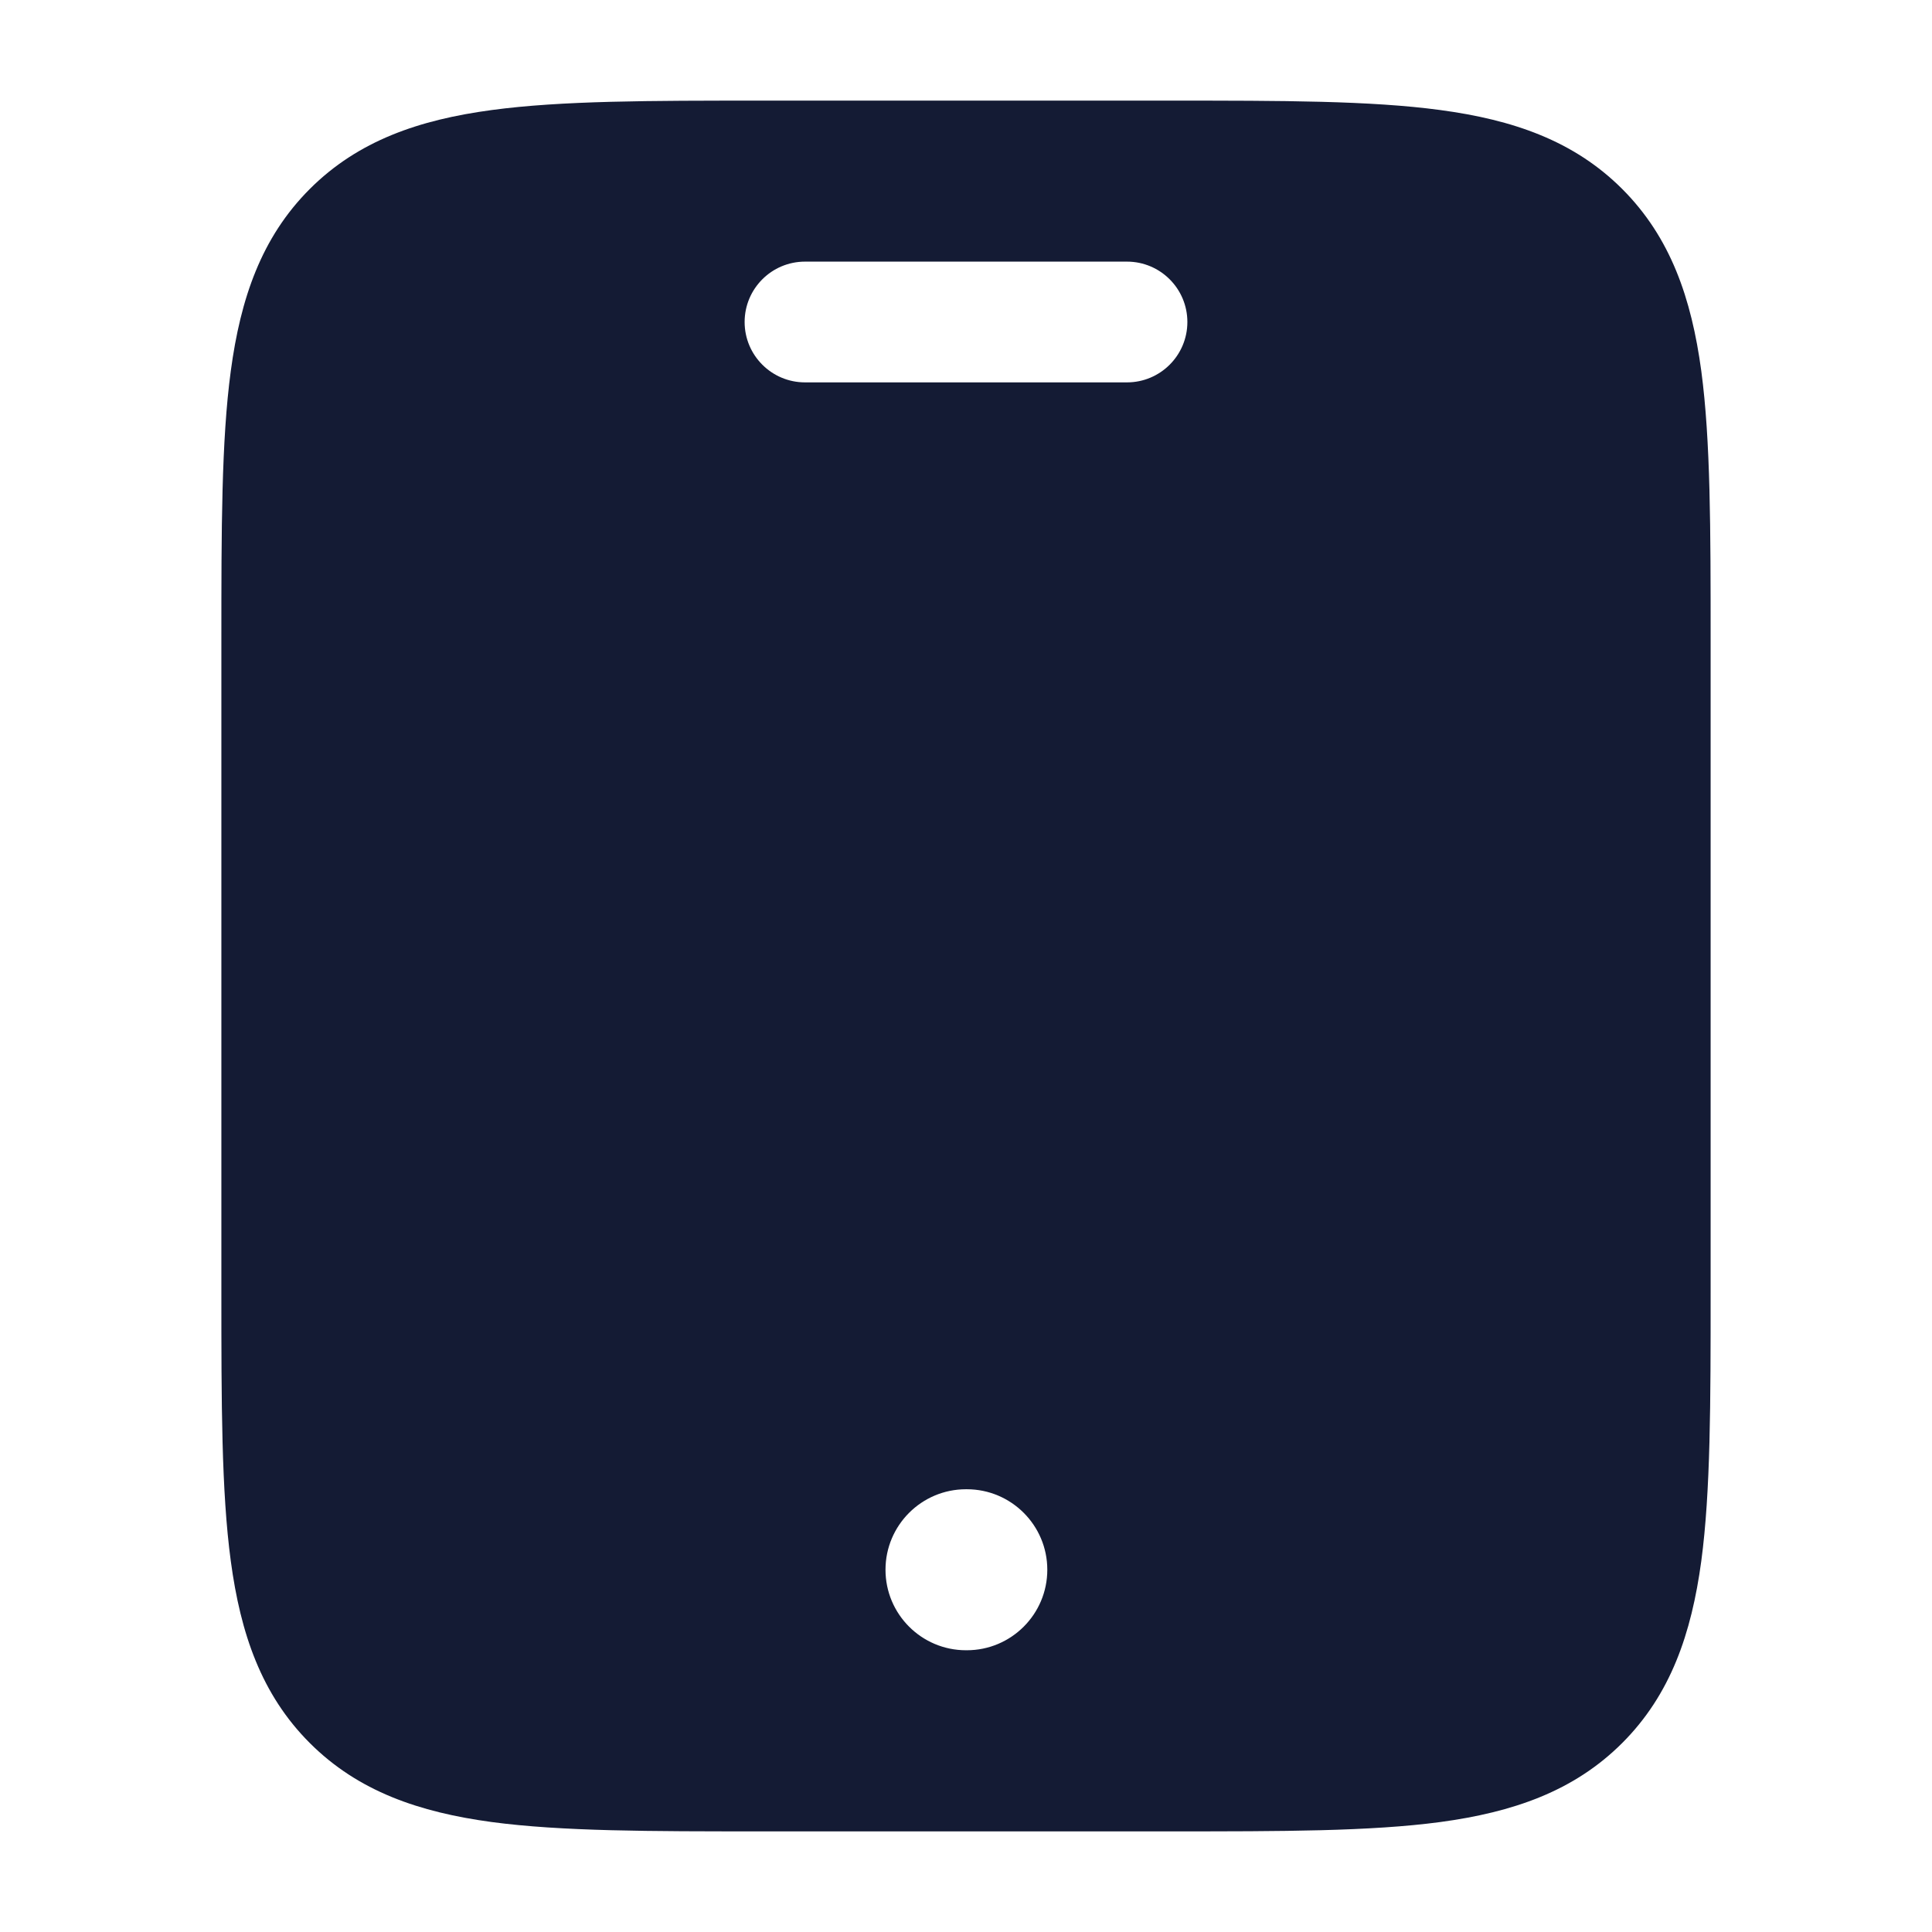 <svg width="24" height="24" viewBox="0 0 24 24" fill="none" xmlns="http://www.w3.org/2000/svg">
<path fill-rule="evenodd" clip-rule="evenodd" d="M14.555 1.25C15.922 1.25 17.025 1.25 17.892 1.367C18.792 1.488 19.55 1.746 20.152 2.348C20.754 2.95 21.012 3.708 21.134 4.608C21.25 5.475 21.25 6.578 21.25 7.945L21.25 16.055C21.25 17.422 21.25 18.525 21.134 19.392C21.012 20.292 20.754 21.05 20.152 21.652C19.55 22.254 18.792 22.512 17.892 22.634C17.025 22.75 15.922 22.75 14.555 22.75L14.555 22.75H9.445L9.445 22.75C8.078 22.75 6.975 22.75 6.108 22.634C5.208 22.512 4.45 22.254 3.848 21.652C3.246 21.05 2.988 20.292 2.867 19.392C2.75 18.525 2.75 17.422 2.75 16.055V16.055L2.75 7.945V7.945C2.75 6.578 2.75 5.475 2.867 4.608C2.988 3.708 3.246 2.95 3.848 2.348C4.45 1.746 5.208 1.488 6.108 1.367C6.975 1.25 8.078 1.25 9.445 1.25H9.445H14.555H14.555ZM9.25 4C9.25 3.586 9.586 3.25 10 3.25H14C14.414 3.25 14.75 3.586 14.75 4C14.75 4.414 14.414 4.75 14 4.75H10C9.586 4.75 9.25 4.414 9.25 4ZM12 18.5C11.448 18.5 11 18.948 11 19.5C11 20.052 11.448 20.5 12 20.5H12.01C12.562 20.5 13.01 20.052 13.01 19.5C13.01 18.948 12.562 18.5 12.01 18.5H12Z" fill="#141B34"/>
</svg>
